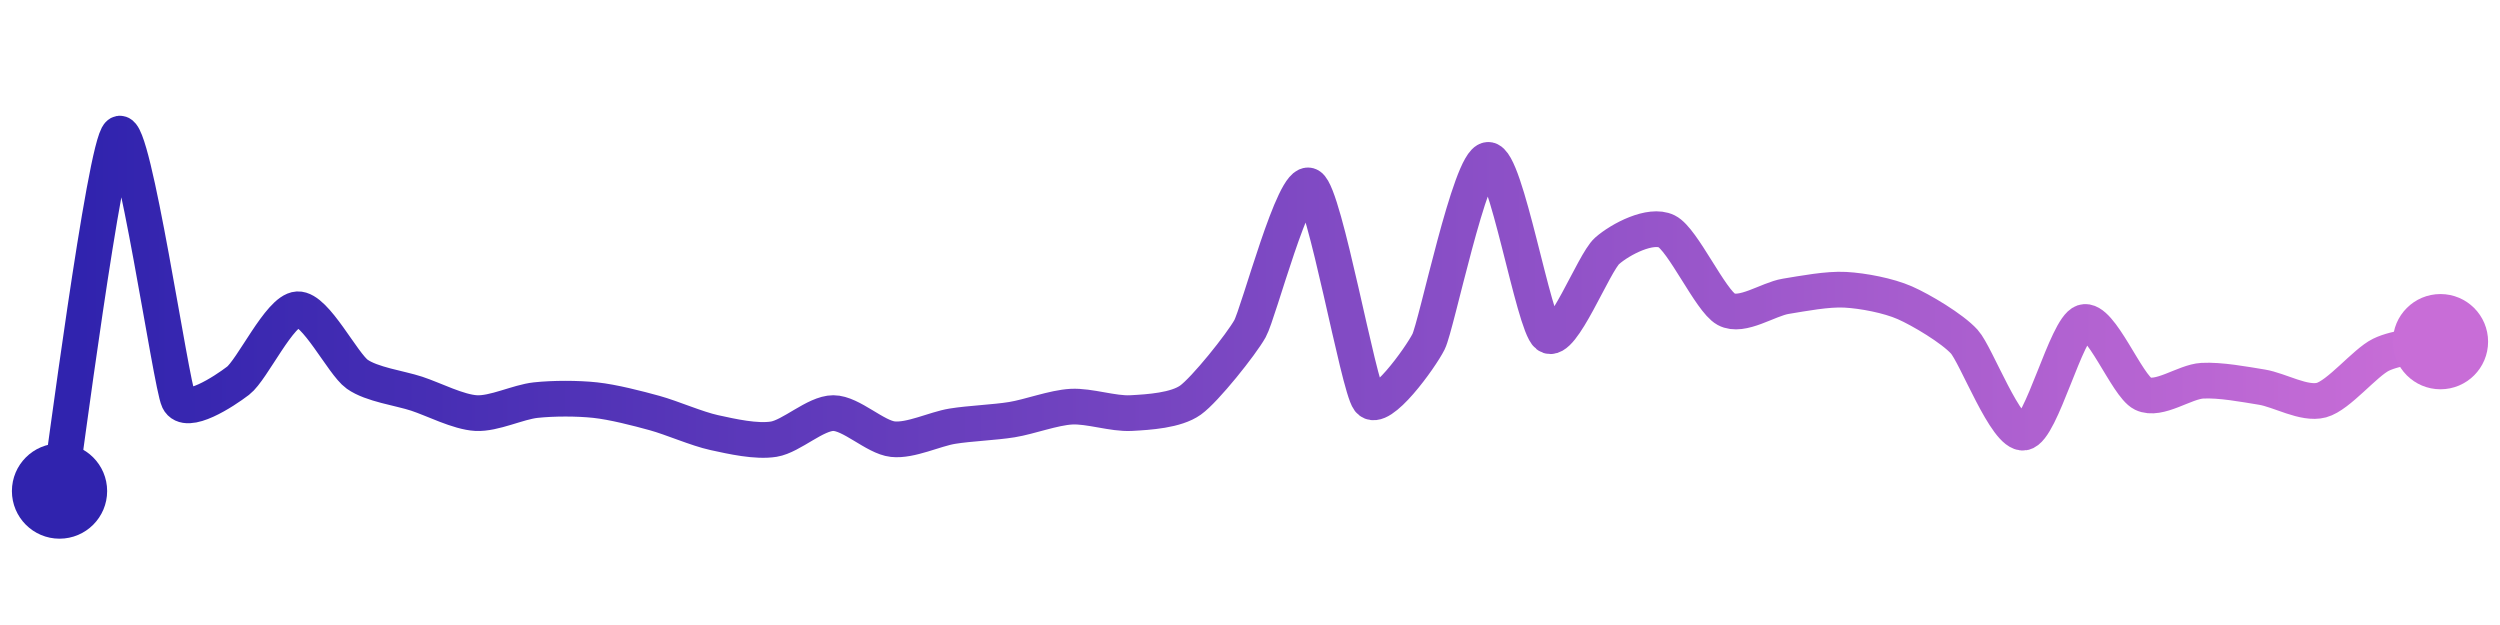 <svg width="200" height="50" viewBox="0 0 210 50" xmlns="http://www.w3.org/2000/svg">
    <defs>
        <linearGradient x1="0%" y1="0%" x2="100%" y2="0%" id="a">
            <stop stop-color="#3023AE" offset="0%"/>
            <stop stop-color="#C86DD7" offset="100%"/>
        </linearGradient>
    </defs>
    <path stroke="url(#a)"
          stroke-width="3"
          stroke-linejoin="round"
          stroke-linecap="round"
          d="M5 40 C 5.25 38.52, 8.81 10.91, 10 10 S 14.35 31.01, 15 32.36 S 18.81 31.64, 20 30.73 S 23.5 24.81, 25 24.73 S 28.78 29.31, 30 30.18 S 33.57 31.35, 35 31.82 S 38.5 33.37, 40 33.45 S 43.51 32.52, 45 32.36 S 48.51 32.2, 50 32.36 S 53.55 33.05, 55 33.45 S 58.53 34.77, 60 35.09 S 63.52 35.88, 65 35.64 S 68.5 33.45, 70 33.45 S 73.51 35.48, 75 35.64 S 78.52 34.79, 80 34.55 S 83.52 34.24, 85 34 S 88.5 32.99, 90 32.91 S 93.5 33.53, 95 33.45 S 98.78 33.23, 100 32.36 S 104.27 27.67, 105 26.36 S 108.71 13.59, 110 14.36 S 114.09 31.17, 115 32.36 S 119.33 28.79, 120 27.45 S 123.5 12.26, 125 12.18 S 128.81 26, 130 26.91 S 133.87 20.81, 135 19.82 S 138.65 17.52, 140 18.18 S 143.68 24.01, 145 24.73 S 148.52 23.88, 150 23.64 S 153.5 23.01, 155 23.09 S 158.63 23.58, 160 24.18 S 163.99 26.34, 165 27.45 S 168.52 35.33, 170 35.09 S 173.57 26.29, 175 25.82 S 178.65 31.16, 180 31.82 S 183.5 30.81, 185 30.73 S 188.52 31.03, 190 31.27 S 193.55 32.75, 195 32.36 S 198.65 29.21, 200 28.55 S 203.54 27.77, 205 27.45"
          fill="none"/>
    <circle r="4" cx="5" cy="40" fill="#3023AE"/>
    <circle r="4" cx="205" cy="27.45" fill="#C86DD7"/>      
</svg>